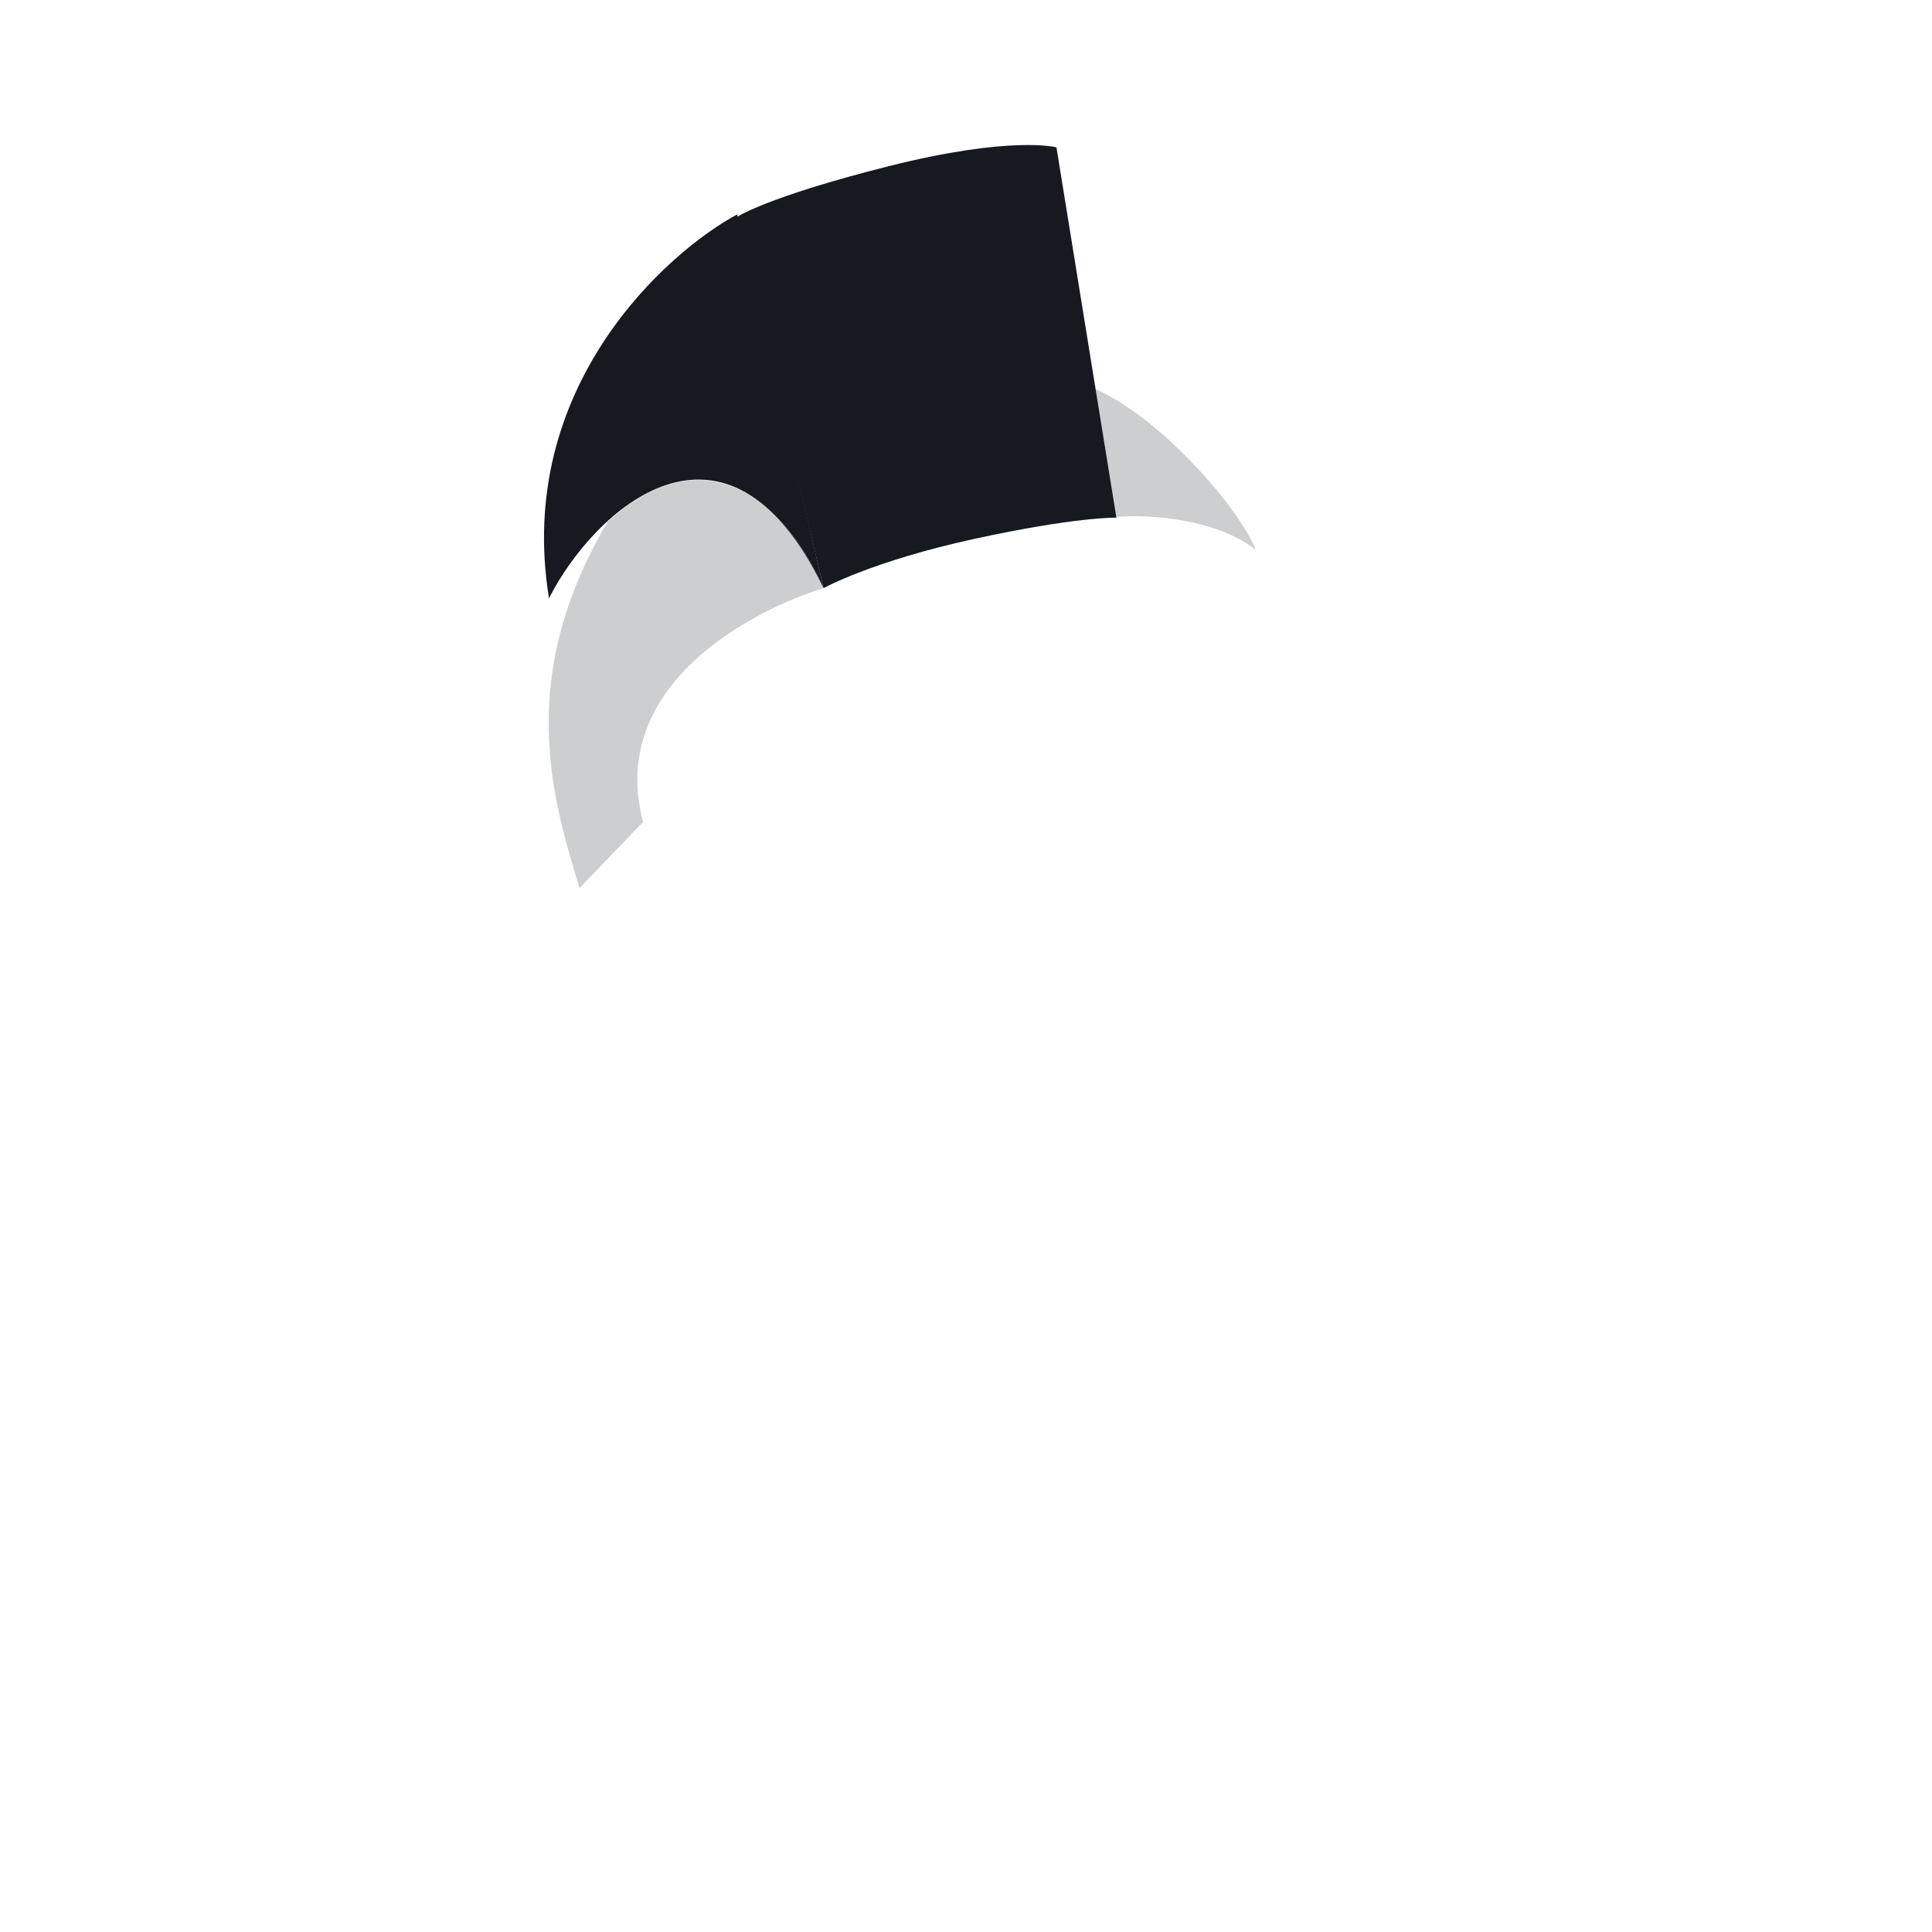 <svg width="380" height="380" viewBox="0 0 380 380" fill="none" xmlns="http://www.w3.org/2000/svg">
<path opacity="0.35" d="M246.985 108.175C238.985 101.775 225.152 101.175 219.485 101.675L211.485 75.175C225.085 78.375 243.485 99.175 246.985 108.175Z" fill="#717376"/>
<path d="M144.792 42.764C144.792 42.764 150.53 38.802 174.746 32.701C198.962 26.6 207.792 28.983 207.792 28.983L219.58 101.815C219.58 101.815 211.541 101.642 191.548 106.009C171.555 110.376 161.985 115.675 161.985 115.675L144.792 42.764Z" fill="#171921"/>
<path d="M107.985 117.675C101.185 76.075 131.319 49.508 144.985 42.175L161.985 115.675C142.785 76.075 116.652 100.508 107.985 117.675Z" fill="#171921"/>
<path opacity="0.35" d="M126.485 161.675C119.285 134.475 148.485 119.841 161.985 115.674C154.985 99.341 138.985 84.674 119.485 102.675C101.485 133.174 108.485 156.675 113.986 174.675L126.485 161.675Z" fill="#717376"/>
</svg>
